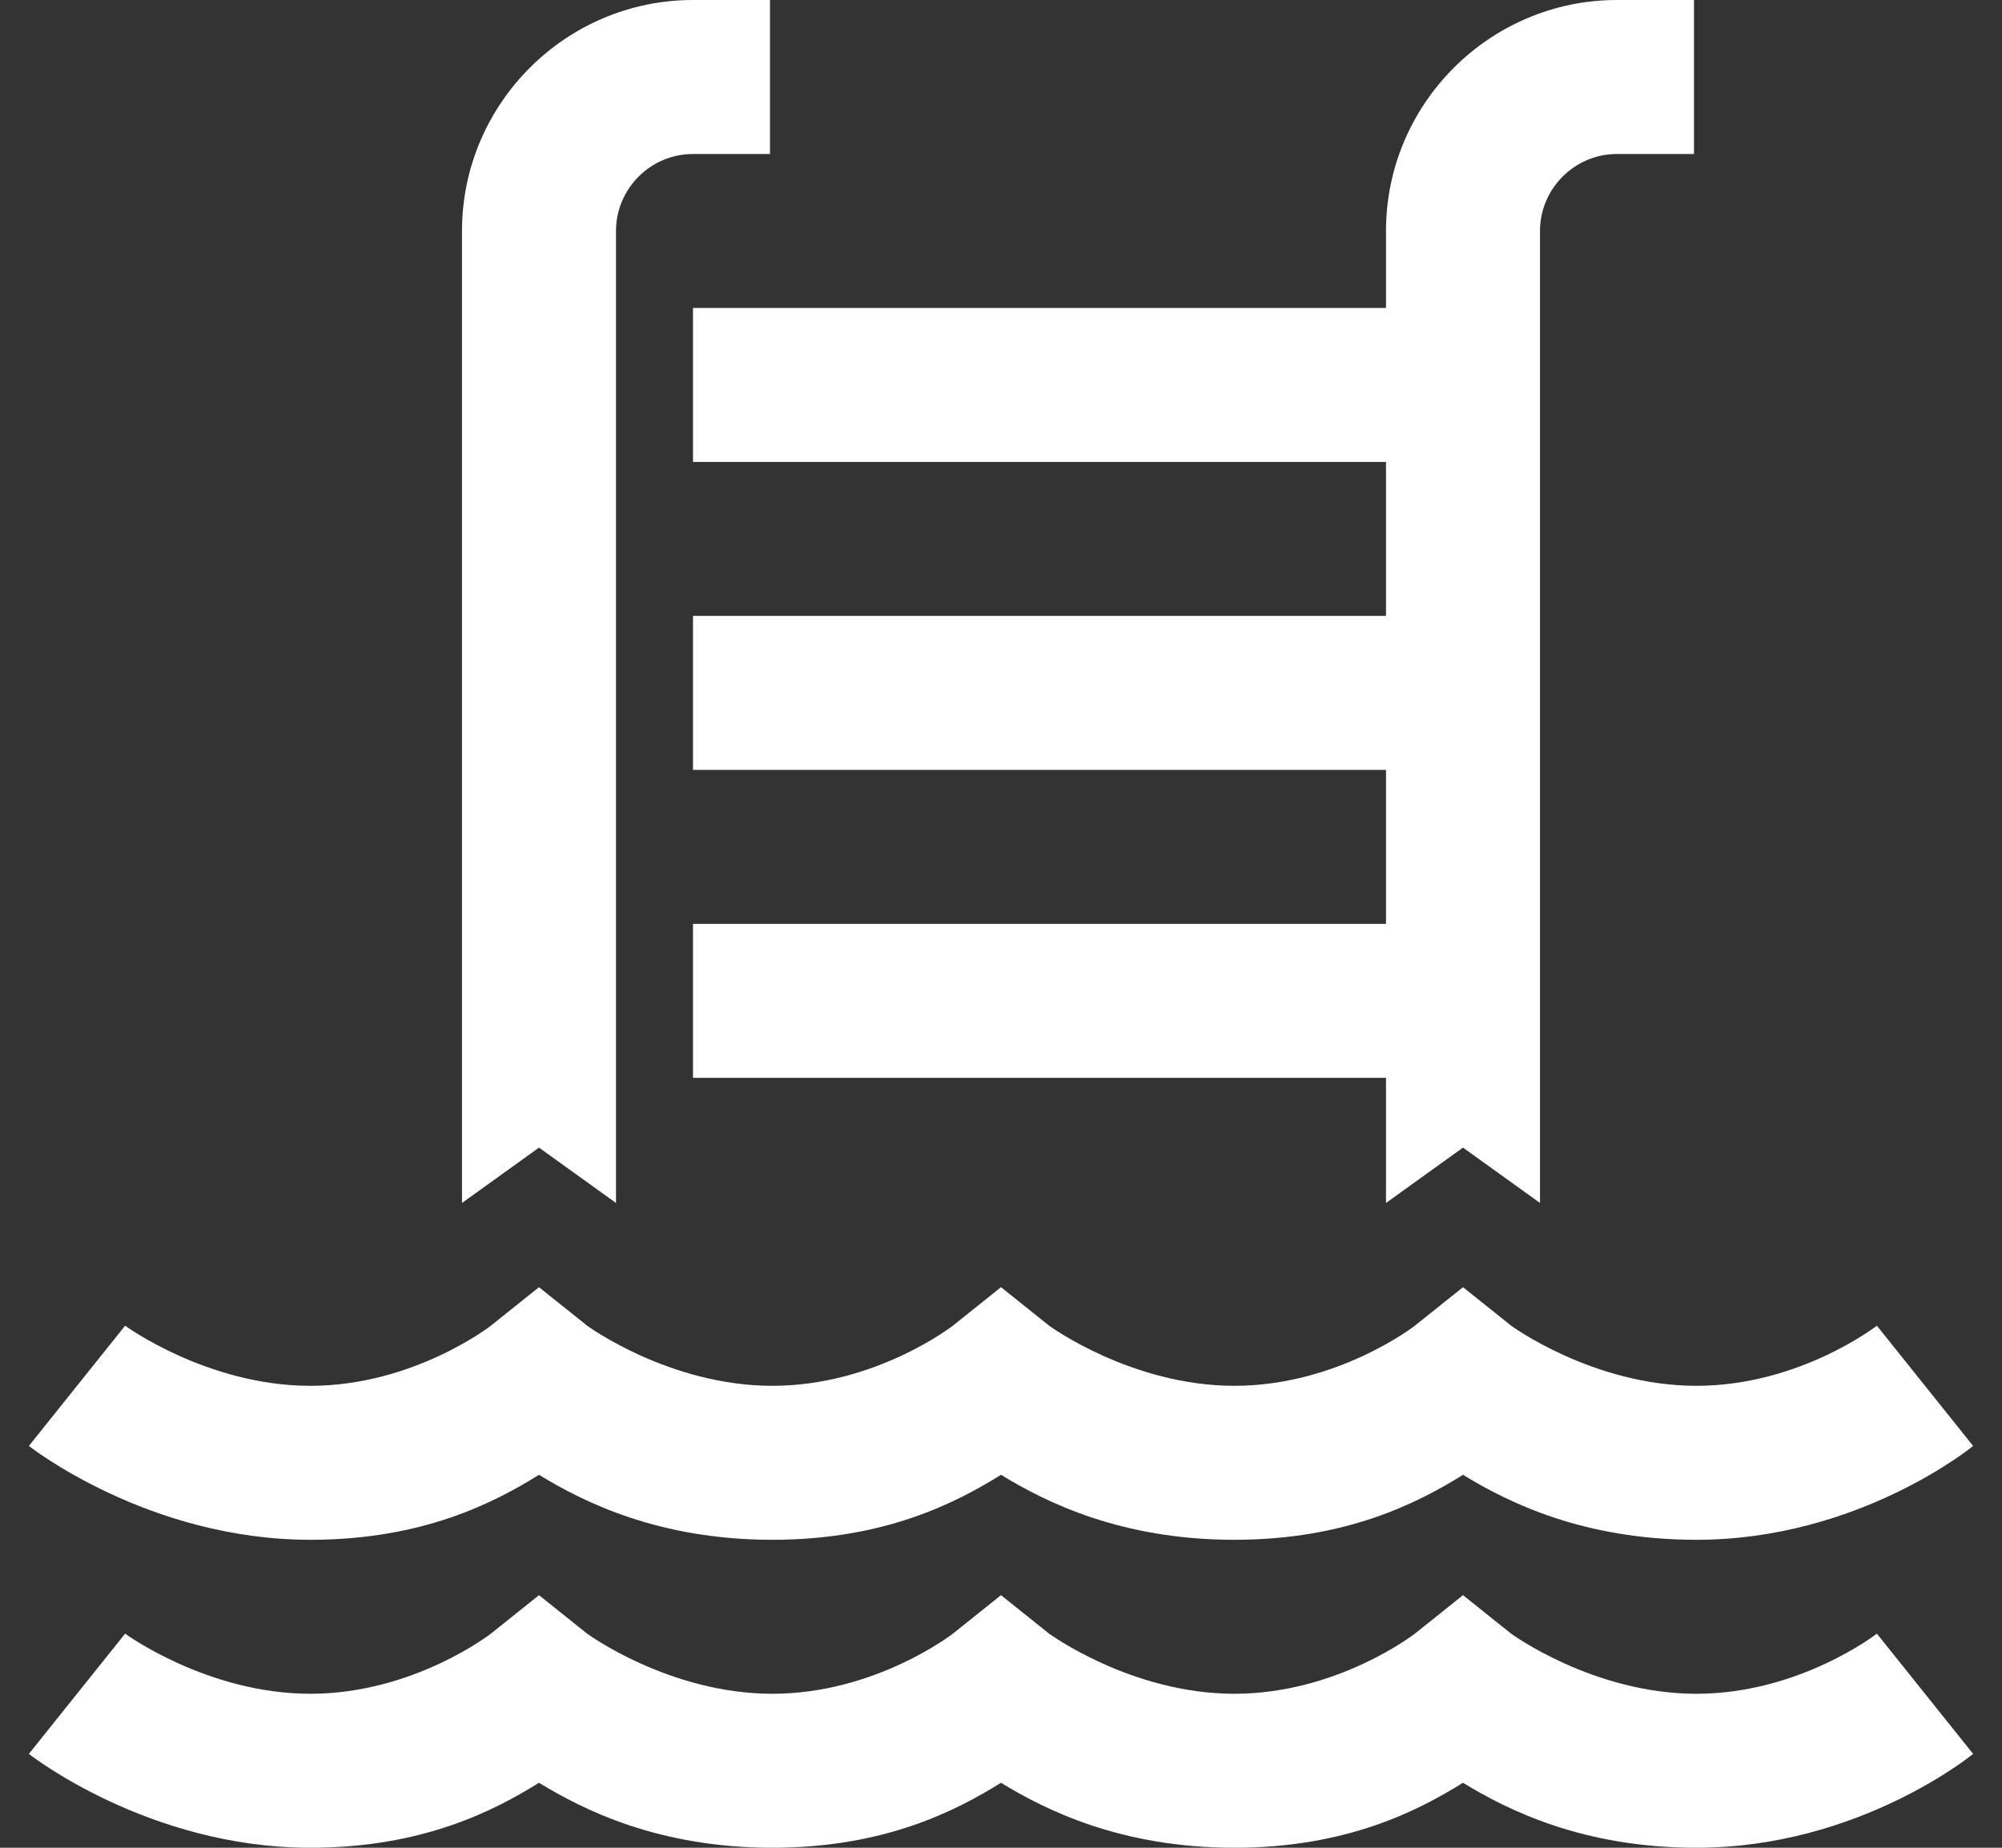 <svg width="26" height="24" viewBox="0 0 26 24" fill="none" xmlns="http://www.w3.org/2000/svg">
<rect x="0" y="0" width="26" height="24" fill="#333333" stroke="none"/>
<path d="M9 0C7.348 0 6 1.348 6 3V15.625L7 14.906L8 15.625V3C8 2.45 8.45 2 9 2H10V0H9ZM21 0C19.348 0 18 1.348 18 3V4H9V6H18V8H9V10H18V12H9V14H18V15.625L19 14.906L20 15.625V3C20 2.45 20.45 2 21 2H22V0H21ZM7 16.719L6.375 17.219C6.375 17.219 5.371 18 4.031 18C2.691 18 1.625 17.219 1.625 17.219L0.375 18.781C0.375 18.781 1.918 20 4.031 20C5.492 20 6.421 19.516 7 19.156C7.582 19.512 8.559 20 10.031 20C11.492 20 12.421 19.516 13 19.156C13.582 19.512 14.559 20 16.031 20C17.492 20 18.421 19.516 19 19.156C19.582 19.512 20.559 20 22.031 20C24.145 20 25.625 18.781 25.625 18.781L24.375 17.219C24.375 17.219 23.371 18 22.031 18C20.691 18 19.625 17.219 19.625 17.219L19 16.719L18.375 17.219C18.375 17.219 17.371 18 16.031 18C14.691 18 13.625 17.219 13.625 17.219L13 16.719L12.375 17.219C12.375 17.219 11.371 18 10.031 18C8.691 18 7.625 17.219 7.625 17.219L7 16.719ZM7 20.719L6.375 21.219C6.375 21.219 5.371 22 4.031 22C2.691 22 1.625 21.219 1.625 21.219L0.375 22.781C0.375 22.781 1.918 24 4.031 24C5.492 24 6.421 23.516 7 23.156C7.582 23.512 8.559 24 10.031 24C11.492 24 12.421 23.516 13 23.156C13.582 23.512 14.559 24 16.031 24C17.492 24 18.421 23.516 19 23.156C19.582 23.512 20.559 24 22.031 24C24.145 24 25.625 22.781 25.625 22.781L24.375 21.219C24.375 21.219 23.371 22 22.031 22C20.691 22 19.625 21.219 19.625 21.219L19 20.719L18.375 21.219C18.375 21.219 17.371 22 16.031 22C14.691 22 13.625 21.219 13.625 21.219L13 20.719L12.375 21.219C12.375 21.219 11.371 22 10.031 22C8.691 22 7.625 21.219 7.625 21.219L7 20.719Z" fill="white"/>
</svg>
